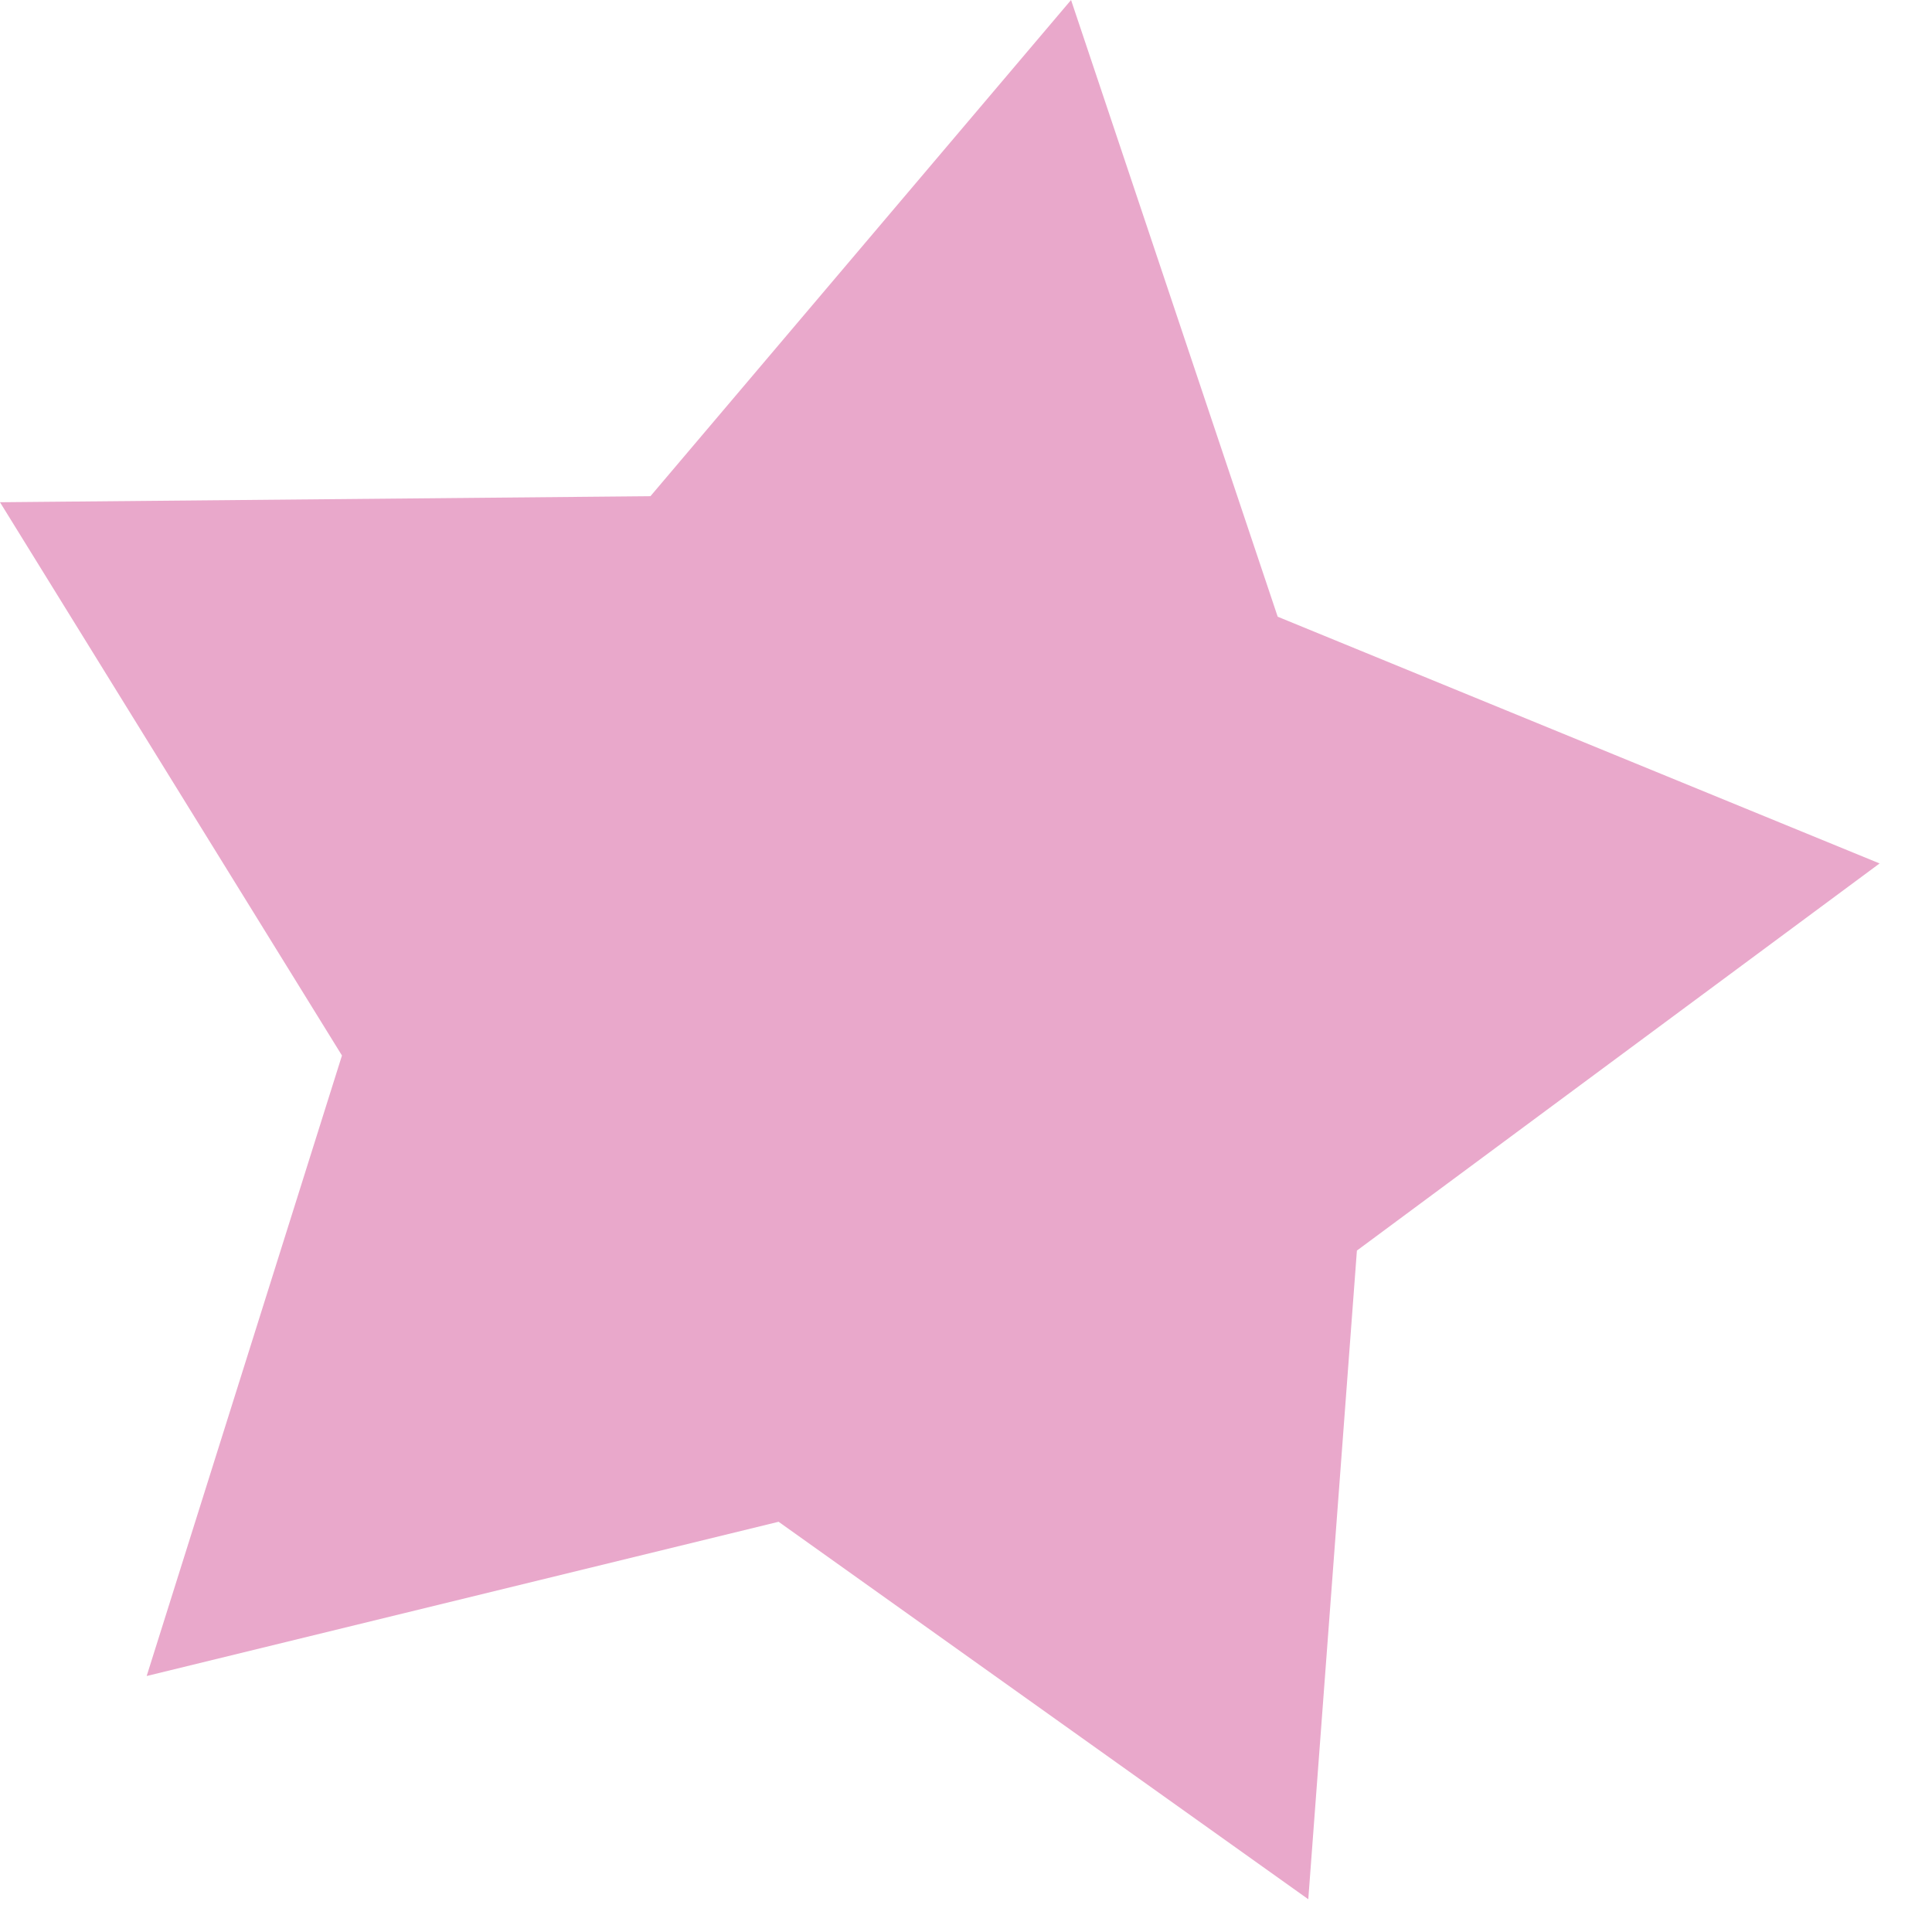 <svg width="24" height="24" viewBox="0 0 24 24" fill="none" xmlns="http://www.w3.org/2000/svg">
<path d="M13.305 0L15.872 7.661L23.349 10.726L16.856 15.535L16.252 23.593L9.672 18.904L1.822 20.82L4.248 13.112L0 6.239L8.08 6.164L13.305 0Z" fill="#E9A8CB"/>
</svg>
